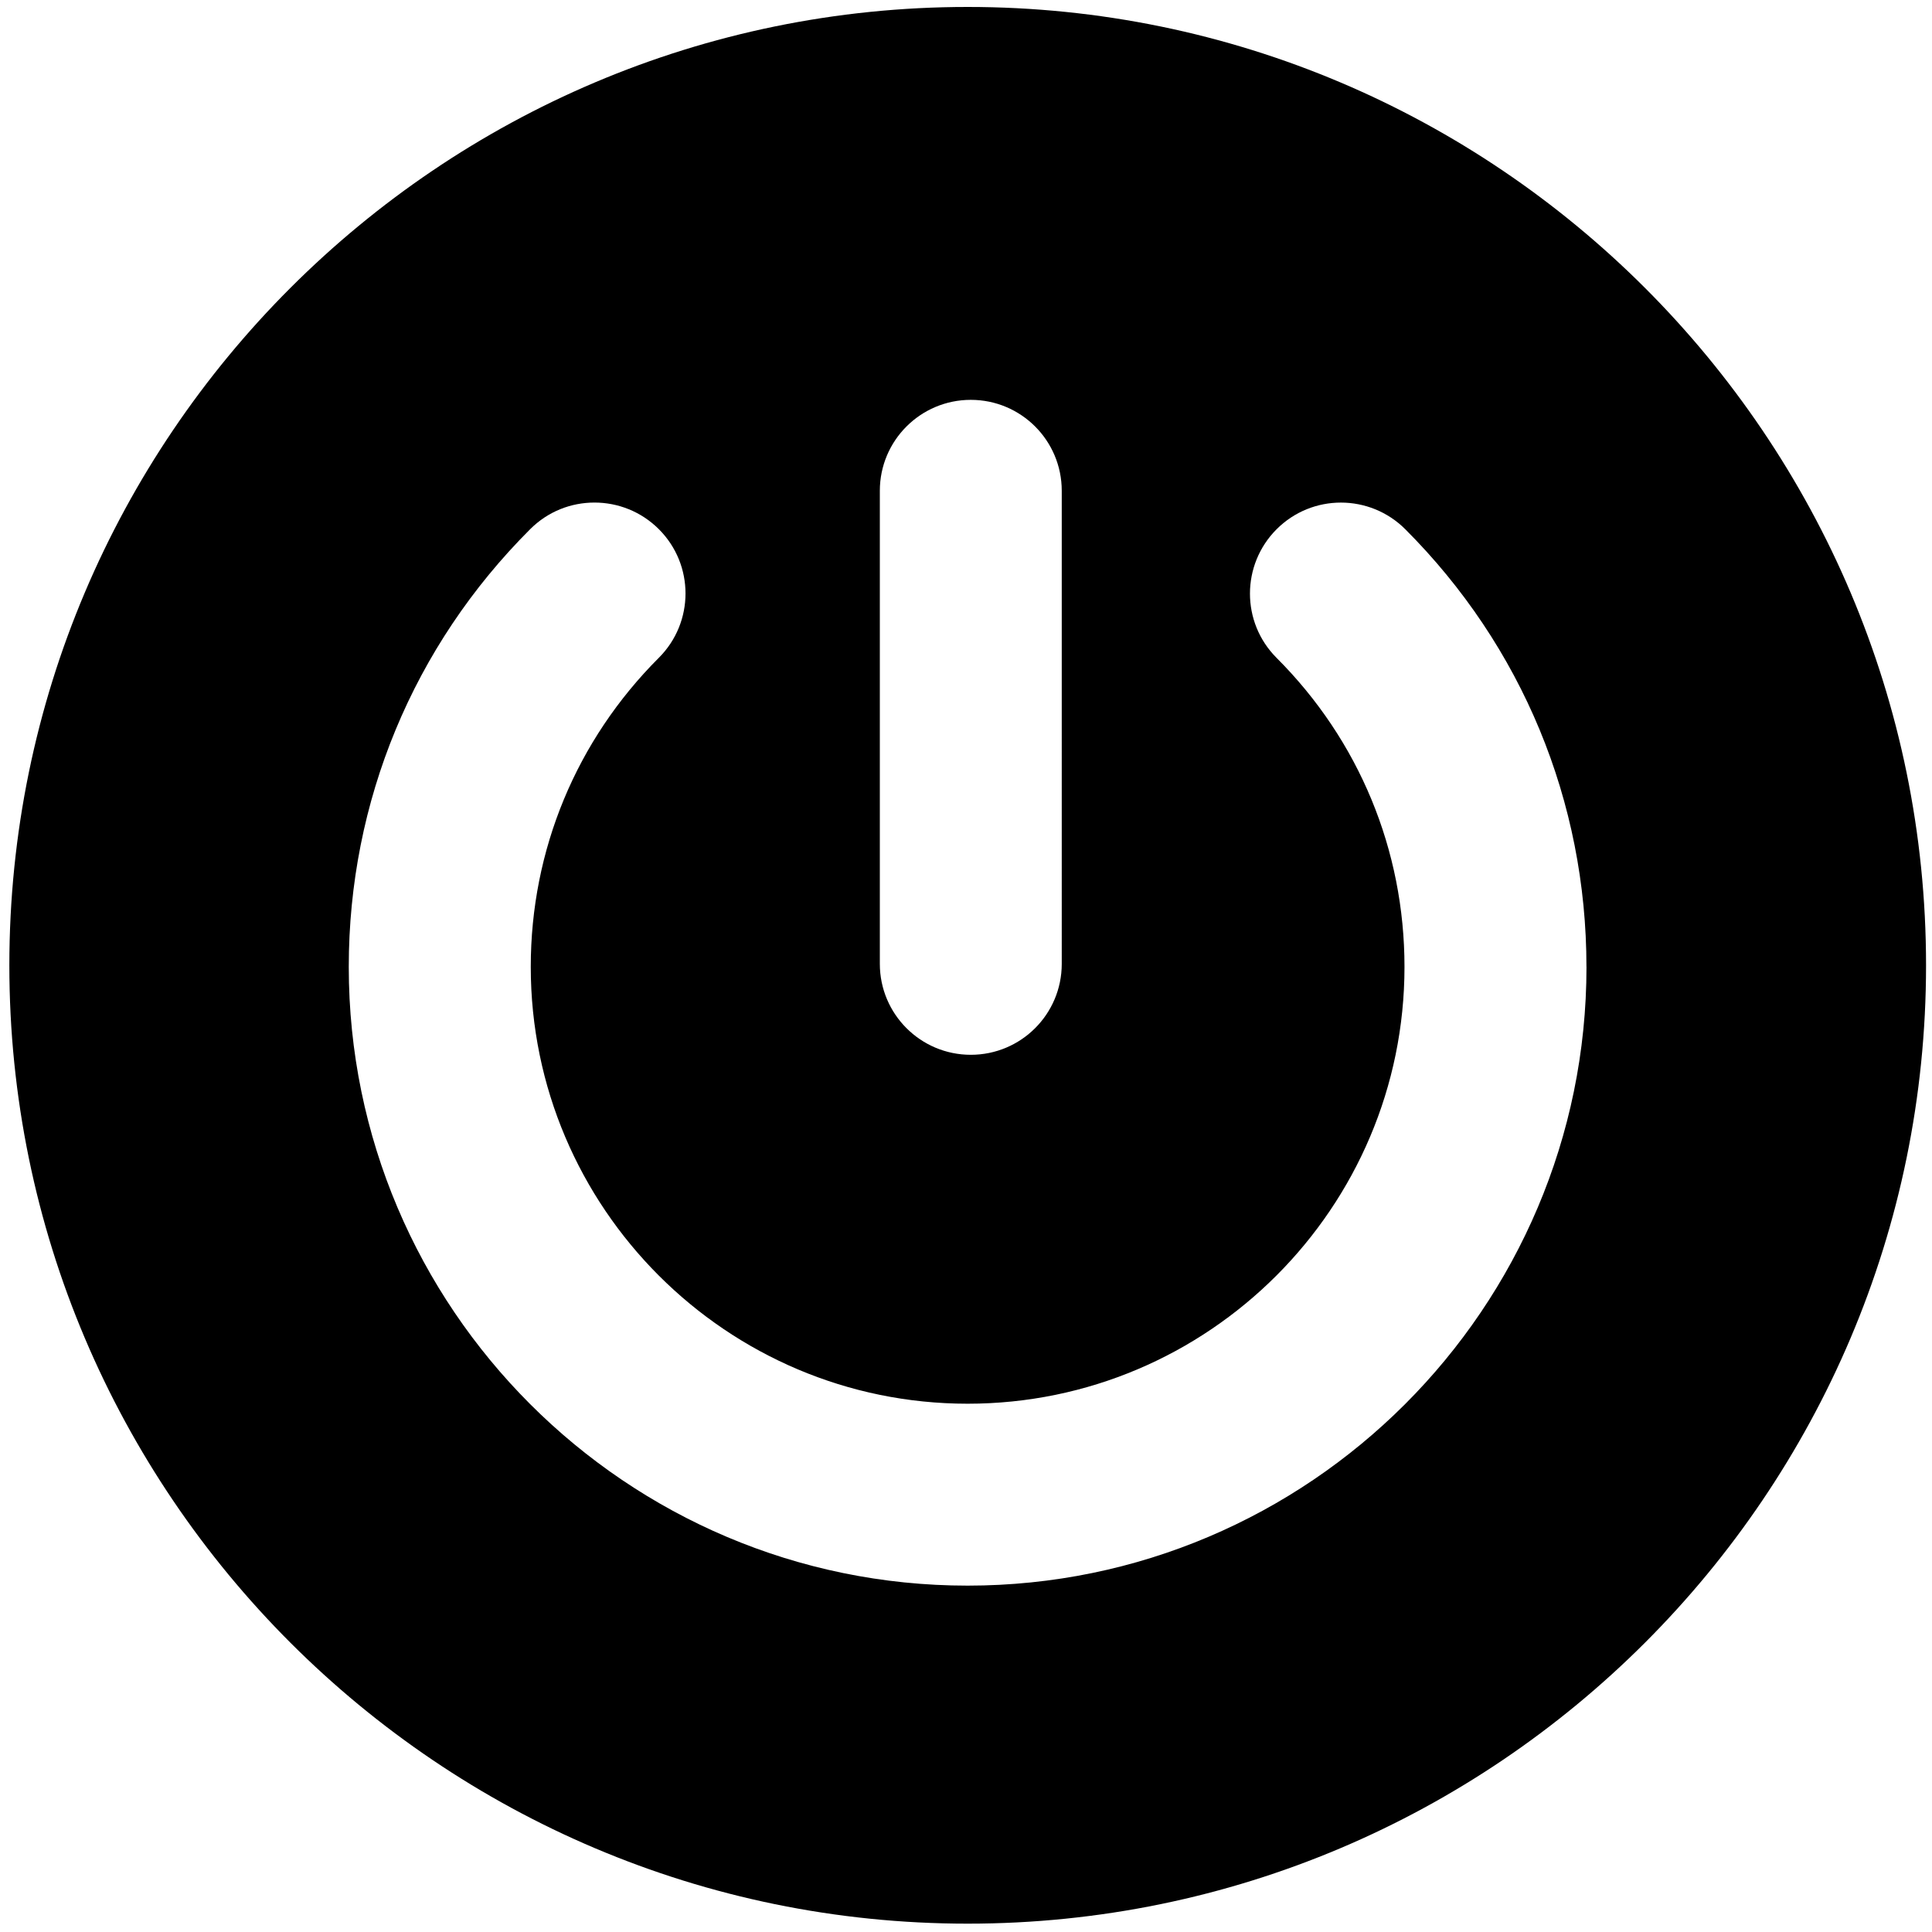 <?xml version="1.0" encoding="UTF-8" standalone="no"?>
<svg
   xmlns:dc="http://purl.org/dc/elements/1.1/"
   xmlns:cc="http://creativecommons.org/ns#"
   xmlns:rdf="http://www.w3.org/1999/02/22-rdf-syntax-ns#"
   xmlns:svg="http://www.w3.org/2000/svg"
   xmlns="http://www.w3.org/2000/svg"
   xmlns:sodipodi="http://sodipodi.sourceforge.net/DTD/sodipodi-0.dtd"
   xmlns:inkscape="http://www.inkscape.org/namespaces/inkscape"
   inkscape:version="1.0alpha (9dee831, 2019-01-15)"
   sodipodi:docname="power_off_icon.svg"
   xml:space="preserve"
   width="25"
   viewBox="0 0 25 25"
   version="1.1"
   id="Layer_1"
   height="25"
   enable-background="new 0 0 64 64">
  <defs
     id="defs7" />
  <sodipodi:namedview
     inkscape:current-layer="Layer_1"
     inkscape:window-maximized="0"
     inkscape:window-y="33"
     inkscape:window-x="0"
     inkscape:cy="20.075546"
     inkscape:cx="20.881093"
     inkscape:zoom="15.203125"
     showgrid="false"
     id="namedview5"
     inkscape:window-height="1128"
     inkscape:window-width="1785"
     inkscape:pageshadow="2"
     inkscape:pageopacity="0"
     guidetolerance="10"
     gridtolerance="10"
     objecttolerance="10"
     borderopacity="1"
     inkscape:document-rotation="0"
     bordercolor="#666666"
     pagecolor="#ffffff" />
  <path
     style="stroke-width:0.5"
     inkscape:connector-curvature="0"
     id="path2"
     d="m 24.923,12.491 c 0,-6.838 -5.563,-12.401 -12.401,-12.401 -6.838,0 -12.401,5.563 -12.401,12.401 0,6.838 5.563,12.401 12.401,12.401 6.838,0 12.401,-5.563 12.401,-12.401 z m -11.184,-0.019 c 0,0.65 -0.526,1.177 -1.177,1.177 -0.65,0 -1.177,-0.527 -1.177,-1.177 V 6.351 c 0,-0.65 0.527,-1.177 1.177,-1.177 0.65,0 1.177,0.526 1.177,1.177 z m 6.79,0.039 c 0,4.415 -3.592,8.007 -8.008,8.007 -4.416,0 -8.008,-3.592 -8.008,-8.007 0,-2.14 0.834,-4.152 2.348,-5.664 0.23,-0.23 0.53,-0.344 0.832,-0.344 0.301,0 0.603,0.115 0.833,0.345 0.46,0.46 0.459,1.205 -9.99e-4,1.664 -1.068,1.068 -1.657,2.488 -1.657,3.999 0,3.117 2.536,5.653 5.653,5.653 3.117,0 5.653,-2.536 5.653,-5.653 0,-1.51 -0.587,-2.93 -1.655,-3.998 -0.46,-0.46 -0.459,-1.205 5e-4,-1.665 0.46,-0.46 1.205,-0.459 1.665,4.995e-4 1.512,1.513 2.344,3.524 2.344,5.662 z" />
</svg>
